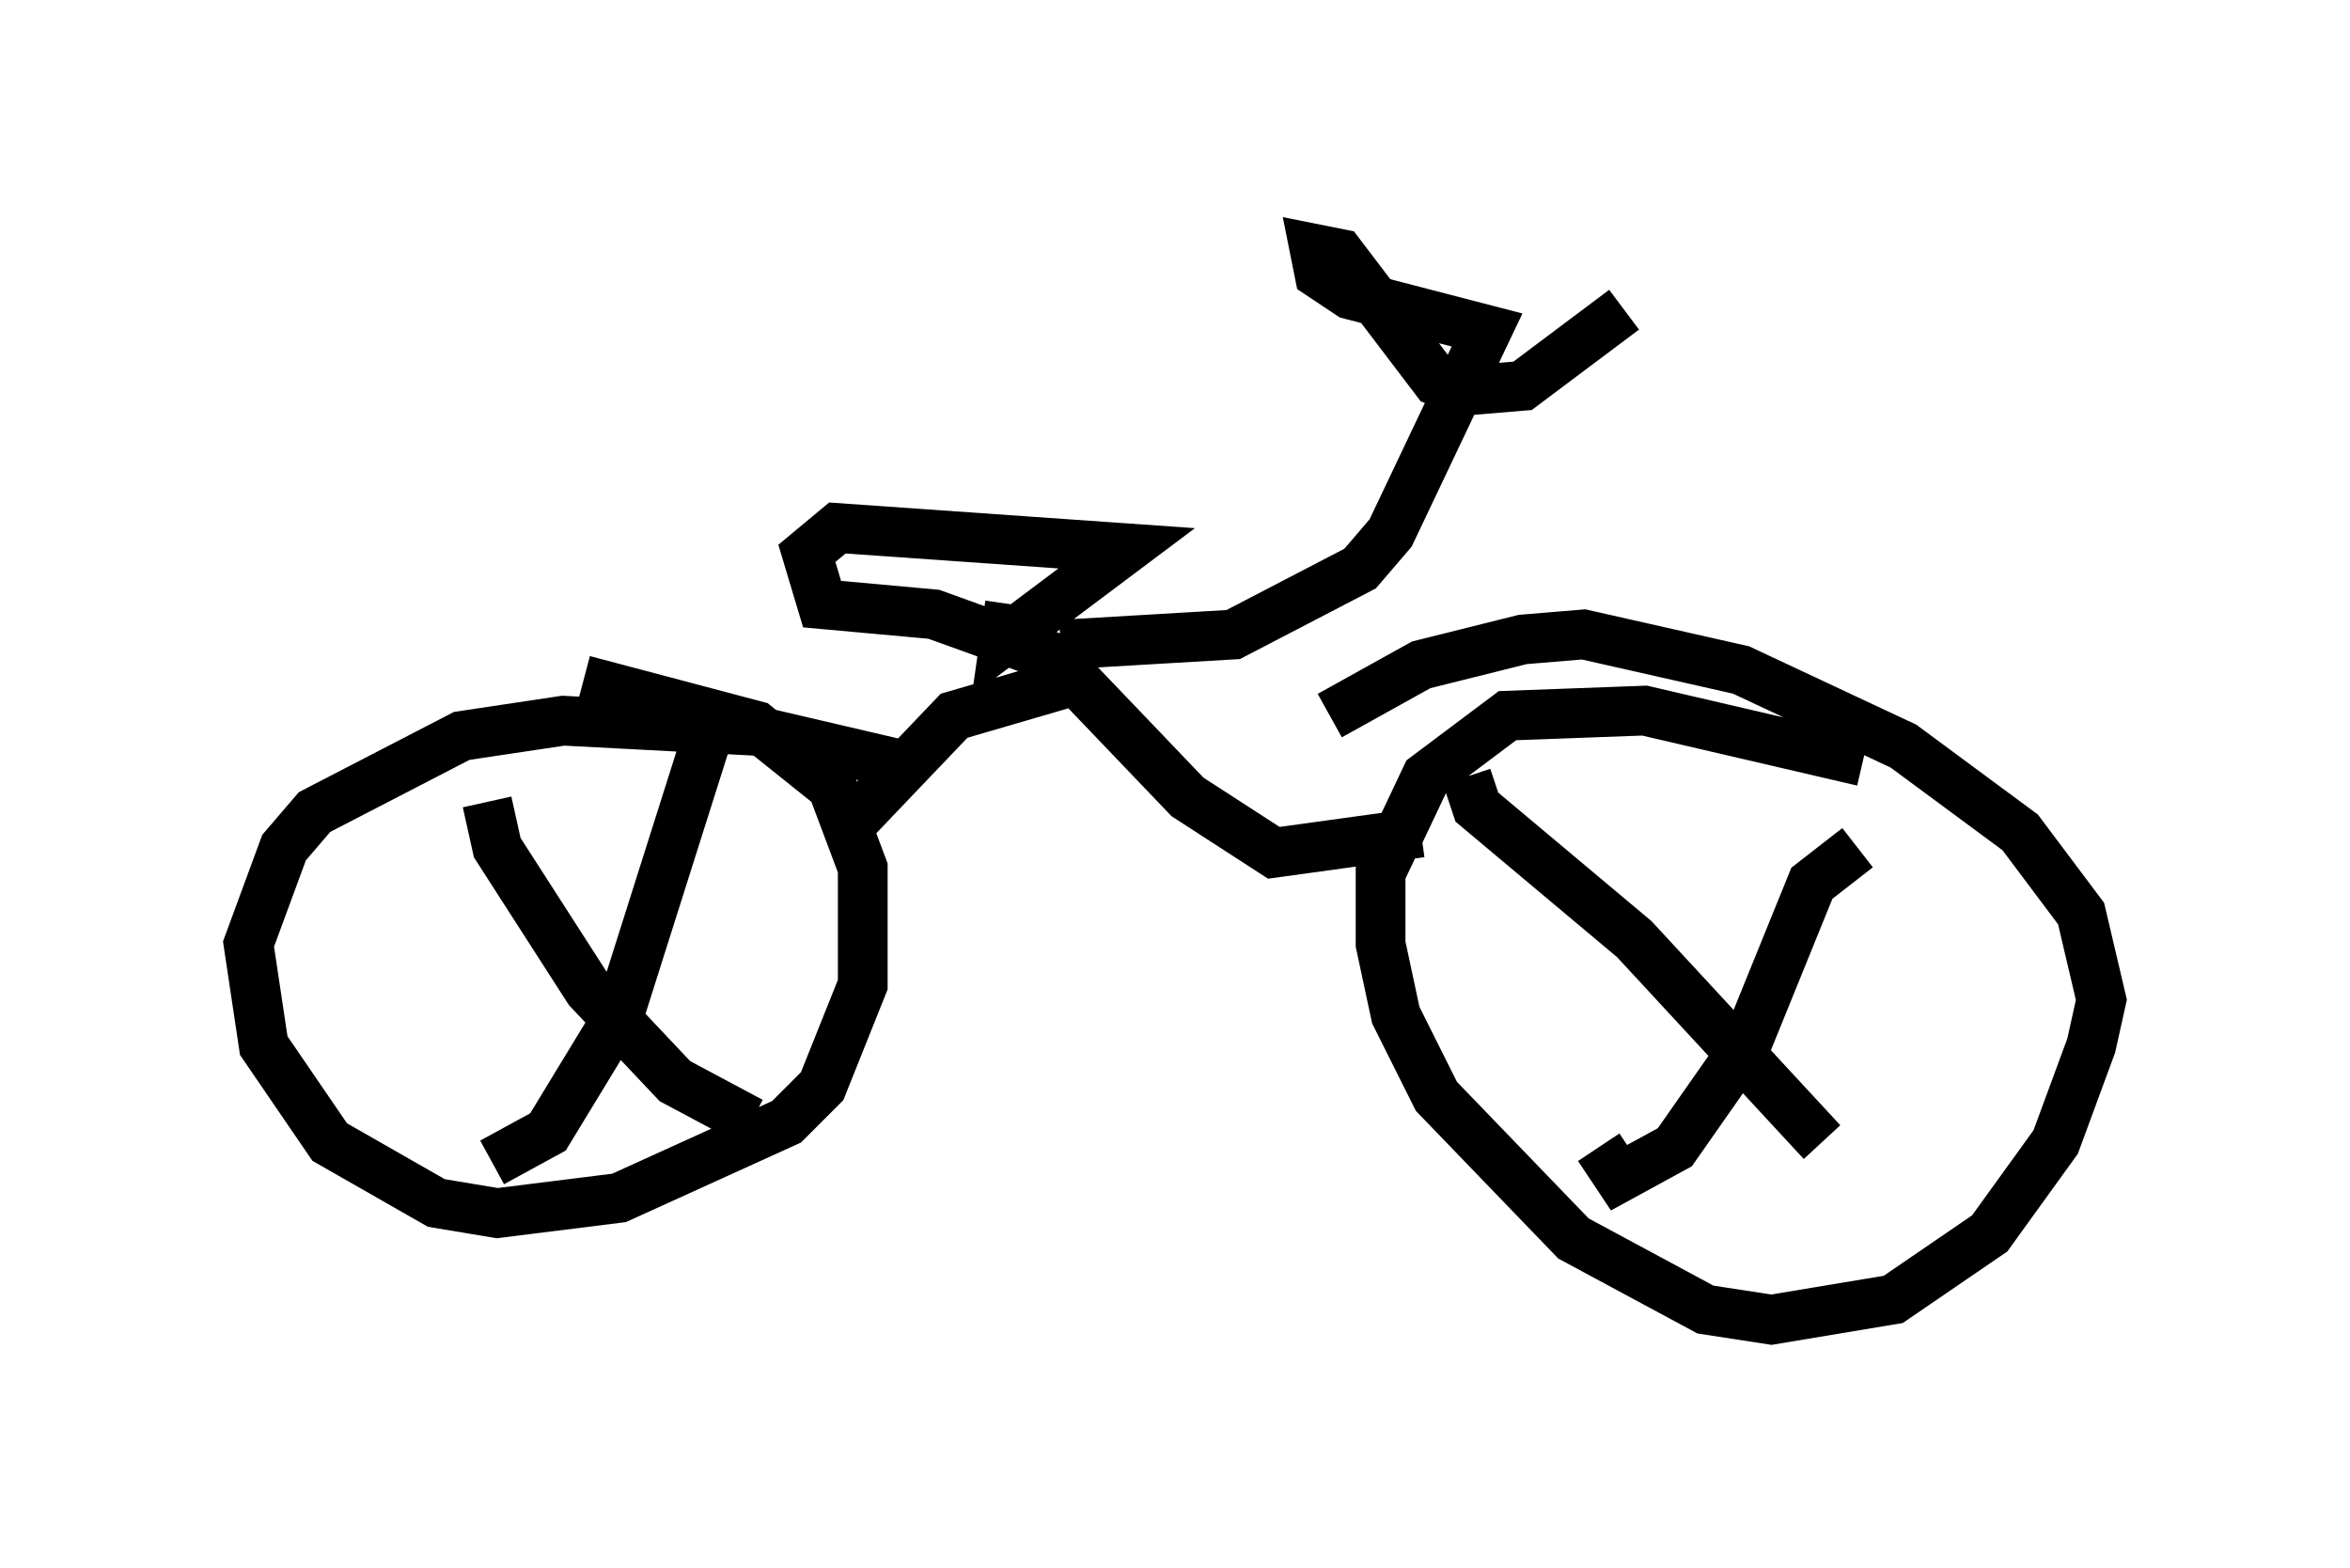 <?xml version="1.0" encoding="utf-8" ?>
<svg baseProfile="full" height="31.54" version="1.1" width="47.261" xmlns="http://www.w3.org/2000/svg" xmlns:ev="http://www.w3.org/2001/xml-events" xmlns:xlink="http://www.w3.org/1999/xlink"><defs /><rect fill="white" height="31.54" width="47.261" x="0" y="0" /><path d="M42.057, 16.944 m-4.594, -1.633 l-4.39, -1.021 -2.756, 0.102 l-1.633, 1.225 -0.919, 1.94 l0.0, 1.429 0.306, 1.429 l0.817, 1.633 2.756, 2.858 l2.654, 1.429 1.327, 0.204 l2.45, -0.408 1.94, -1.327 l1.327, -1.838 0.715, -1.94 l0.204, -0.919 -0.408, -1.735 l-1.225, -1.633 -2.348, -1.735 l-3.267, -1.531 -3.165, -0.715 l-1.225, 0.102 -2.042, 0.51 l-1.838, 1.021 m-8.473, 1.021 l-3.063, -0.715 -3.879, -0.204 l-2.042, 0.306 -2.96, 1.531 l-0.613, 0.715 -0.715, 1.94 l0.306, 2.042 1.327, 1.94 l2.144, 1.225 1.225, 0.204 l2.45, -0.306 3.369, -1.531 l0.715, -0.715 0.817, -2.042 l0.0, -2.348 -0.613, -1.633 l-1.531, -1.225 -3.471, -0.919 m-1.94, 2.45 l0.204, 0.919 1.838, 2.858 l1.735, 1.838 1.531, 0.817 m-0.715, -8.269 l-1.94, 6.125 -1.429, 2.348 l-1.123, 0.613 m19.6, -7.758 l0.204, 0.613 3.165, 2.654 l3.777, 4.083 m0.715, -5.921 l-0.919, 0.715 -1.327, 3.267 l-1.429, 2.042 -1.123, 0.613 l-0.408, -0.613 m-15.109, -6.431 l2.144, -2.246 2.45, -0.715 l2.246, 2.348 1.735, 1.123 l2.96, -0.408 m-7.248, -3.777 l3.471, -0.204 2.552, -1.327 l0.613, -0.715 1.94, -4.083 l-2.756, -0.715 -0.613, -0.408 l-0.102, -0.51 0.51, 0.102 l1.94, 2.552 0.51, 0.204 l1.225, -0.102 2.042, -1.531 m-11.331, 7.044 l-2.552, -0.919 -2.246, -0.204 l-0.306, -1.021 0.613, -0.51 l5.819, 0.408 -2.45, 1.838 l0.102, -0.715 " fill="none" stroke="black" stroke-width="1" /></svg>
